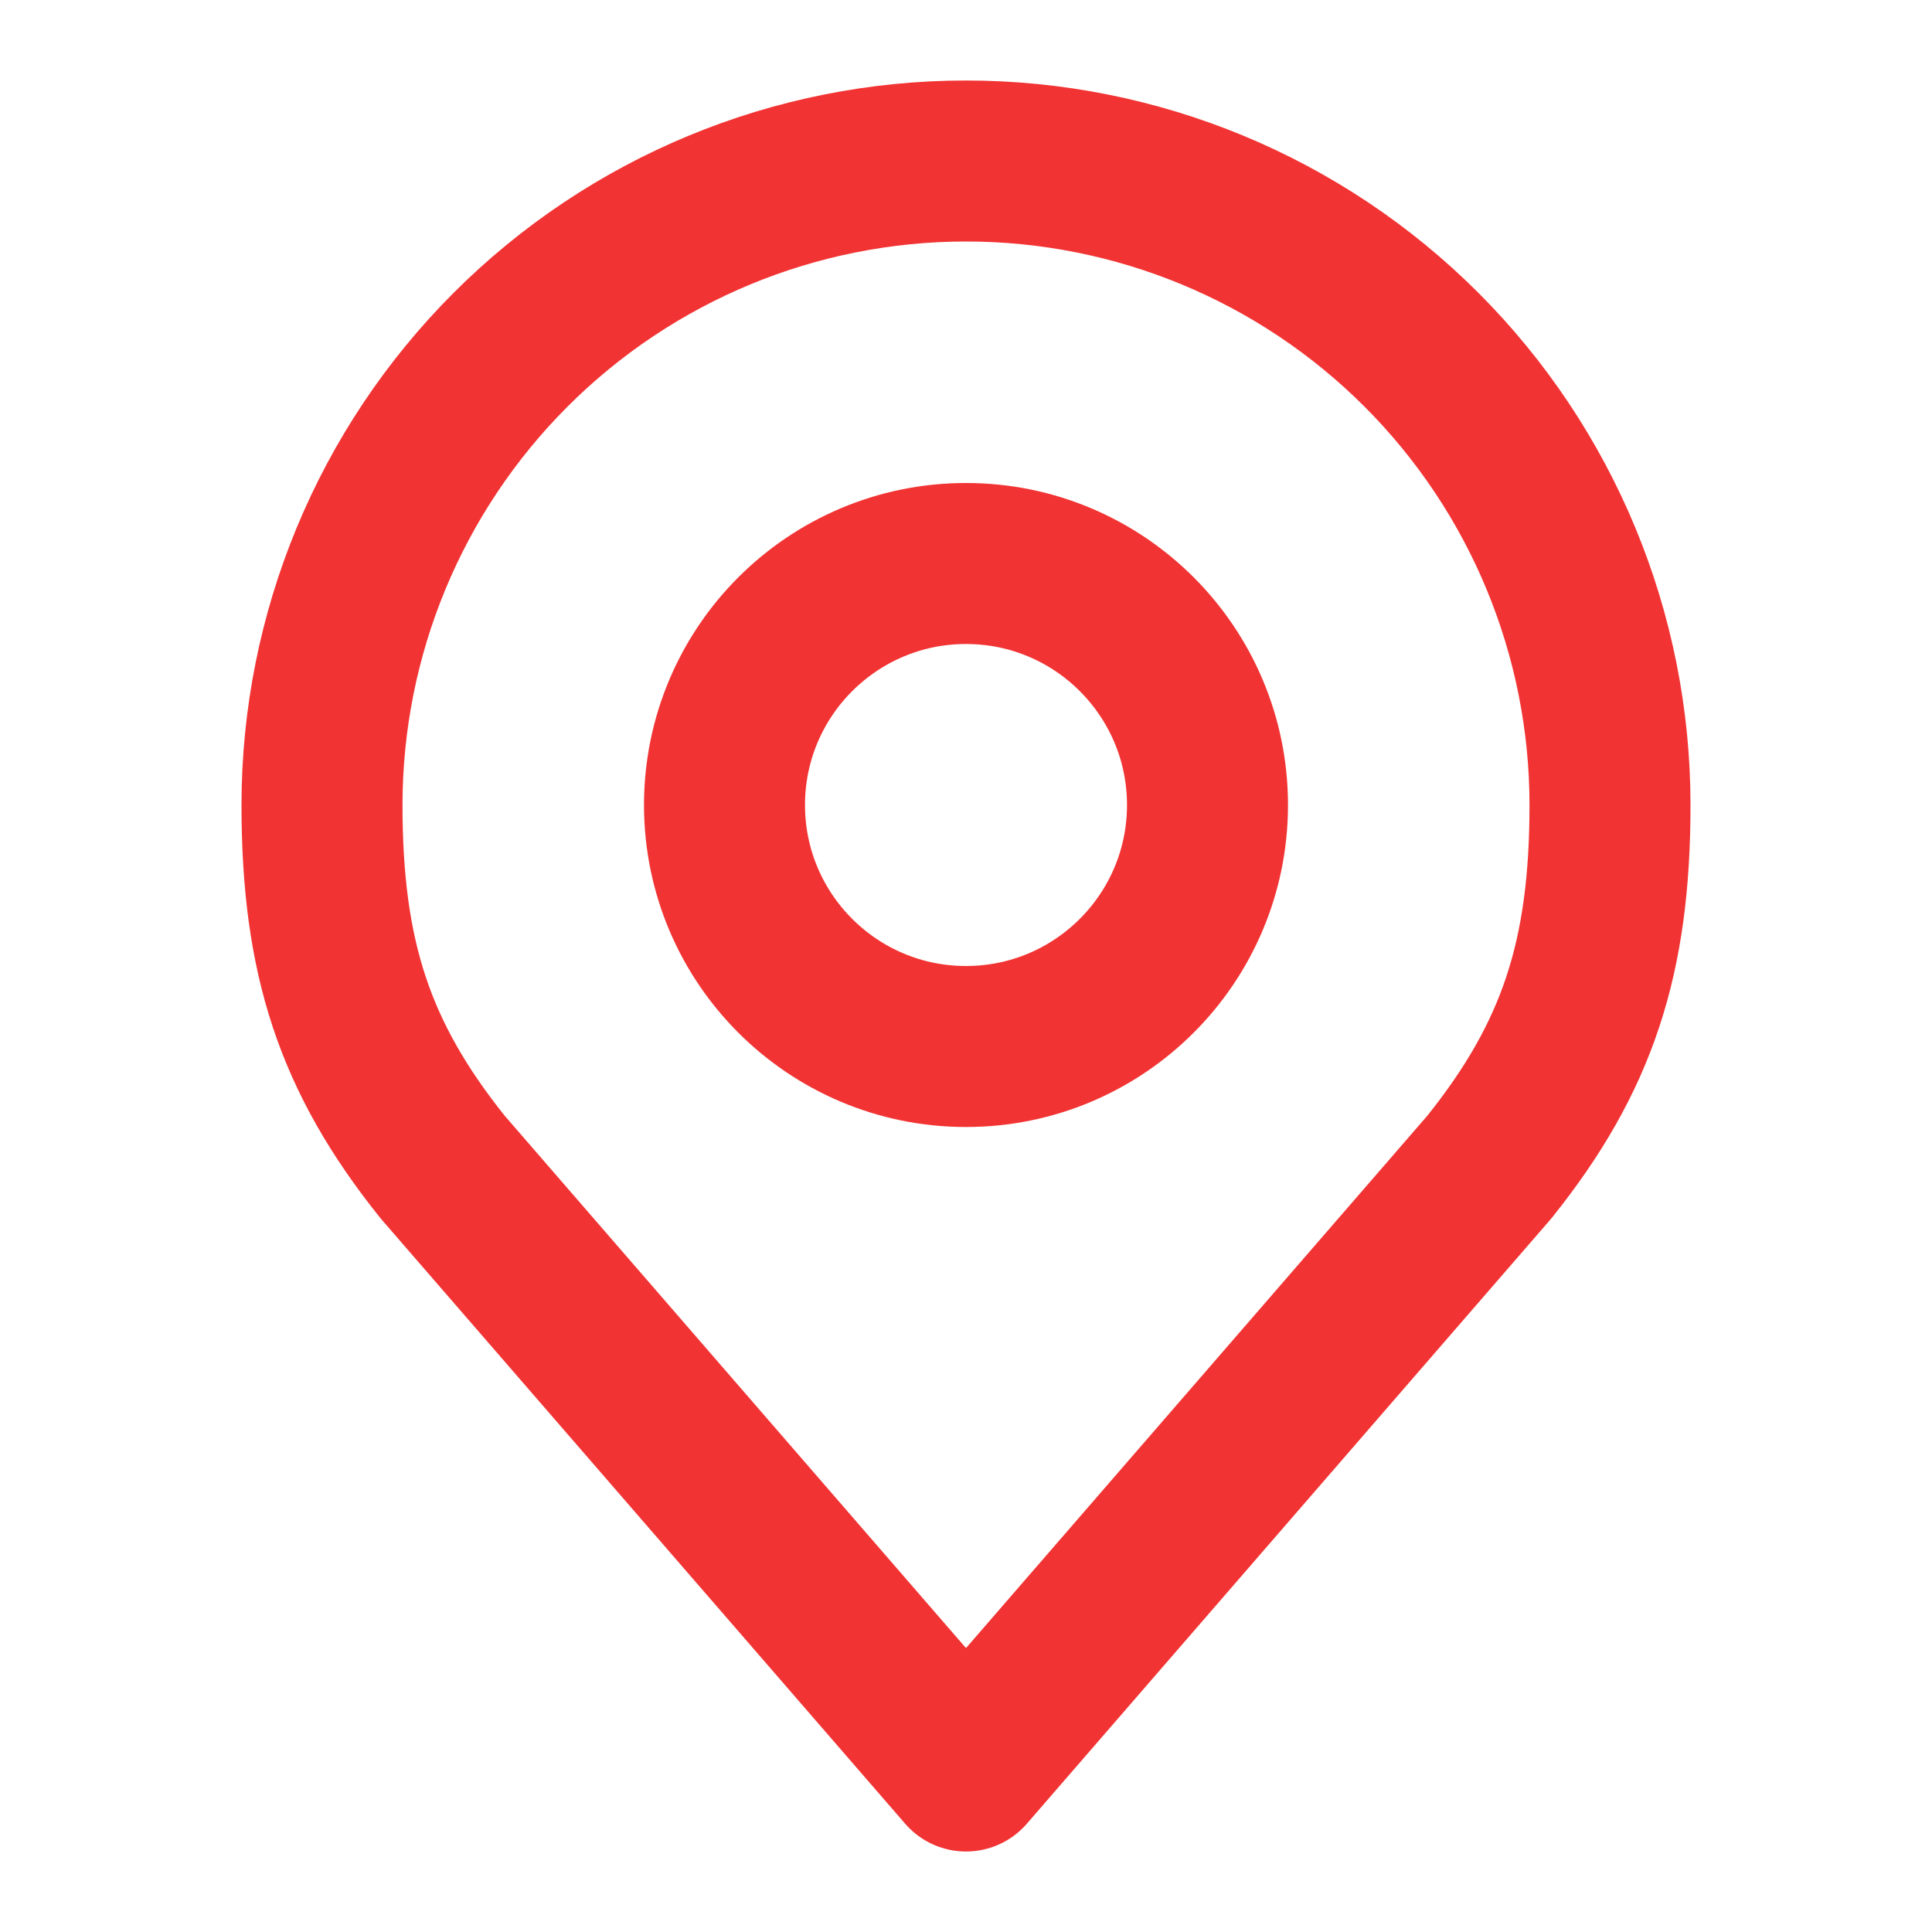 <svg width="39" height="39" viewBox="0 0 39 39" fill="none" xmlns="http://www.w3.org/2000/svg">
<path d="M19.5 21.125C22.192 21.125 24.375 18.942 24.375 16.25C24.375 13.558 22.192 11.375 19.5 11.375C16.808 11.375 14.625 13.558 14.625 16.25C14.625 18.942 16.808 21.125 19.5 21.125Z" stroke="#F23333" stroke-width="3.25" stroke-linecap="round" stroke-linejoin="round"/>
<path d="M19.5 3.25C16.052 3.25 12.746 4.62 10.308 7.058C7.87 9.496 6.5 12.802 6.5 16.25C6.5 19.325 7.153 21.336 8.938 23.562L19.5 35.75L30.062 23.562C31.847 21.336 32.5 19.325 32.5 16.25C32.5 12.802 31.13 9.496 28.692 7.058C26.254 4.62 22.948 3.25 19.5 3.25Z" stroke="#F23333" stroke-width="3.25" stroke-linecap="round" stroke-linejoin="round"/>
</svg>
